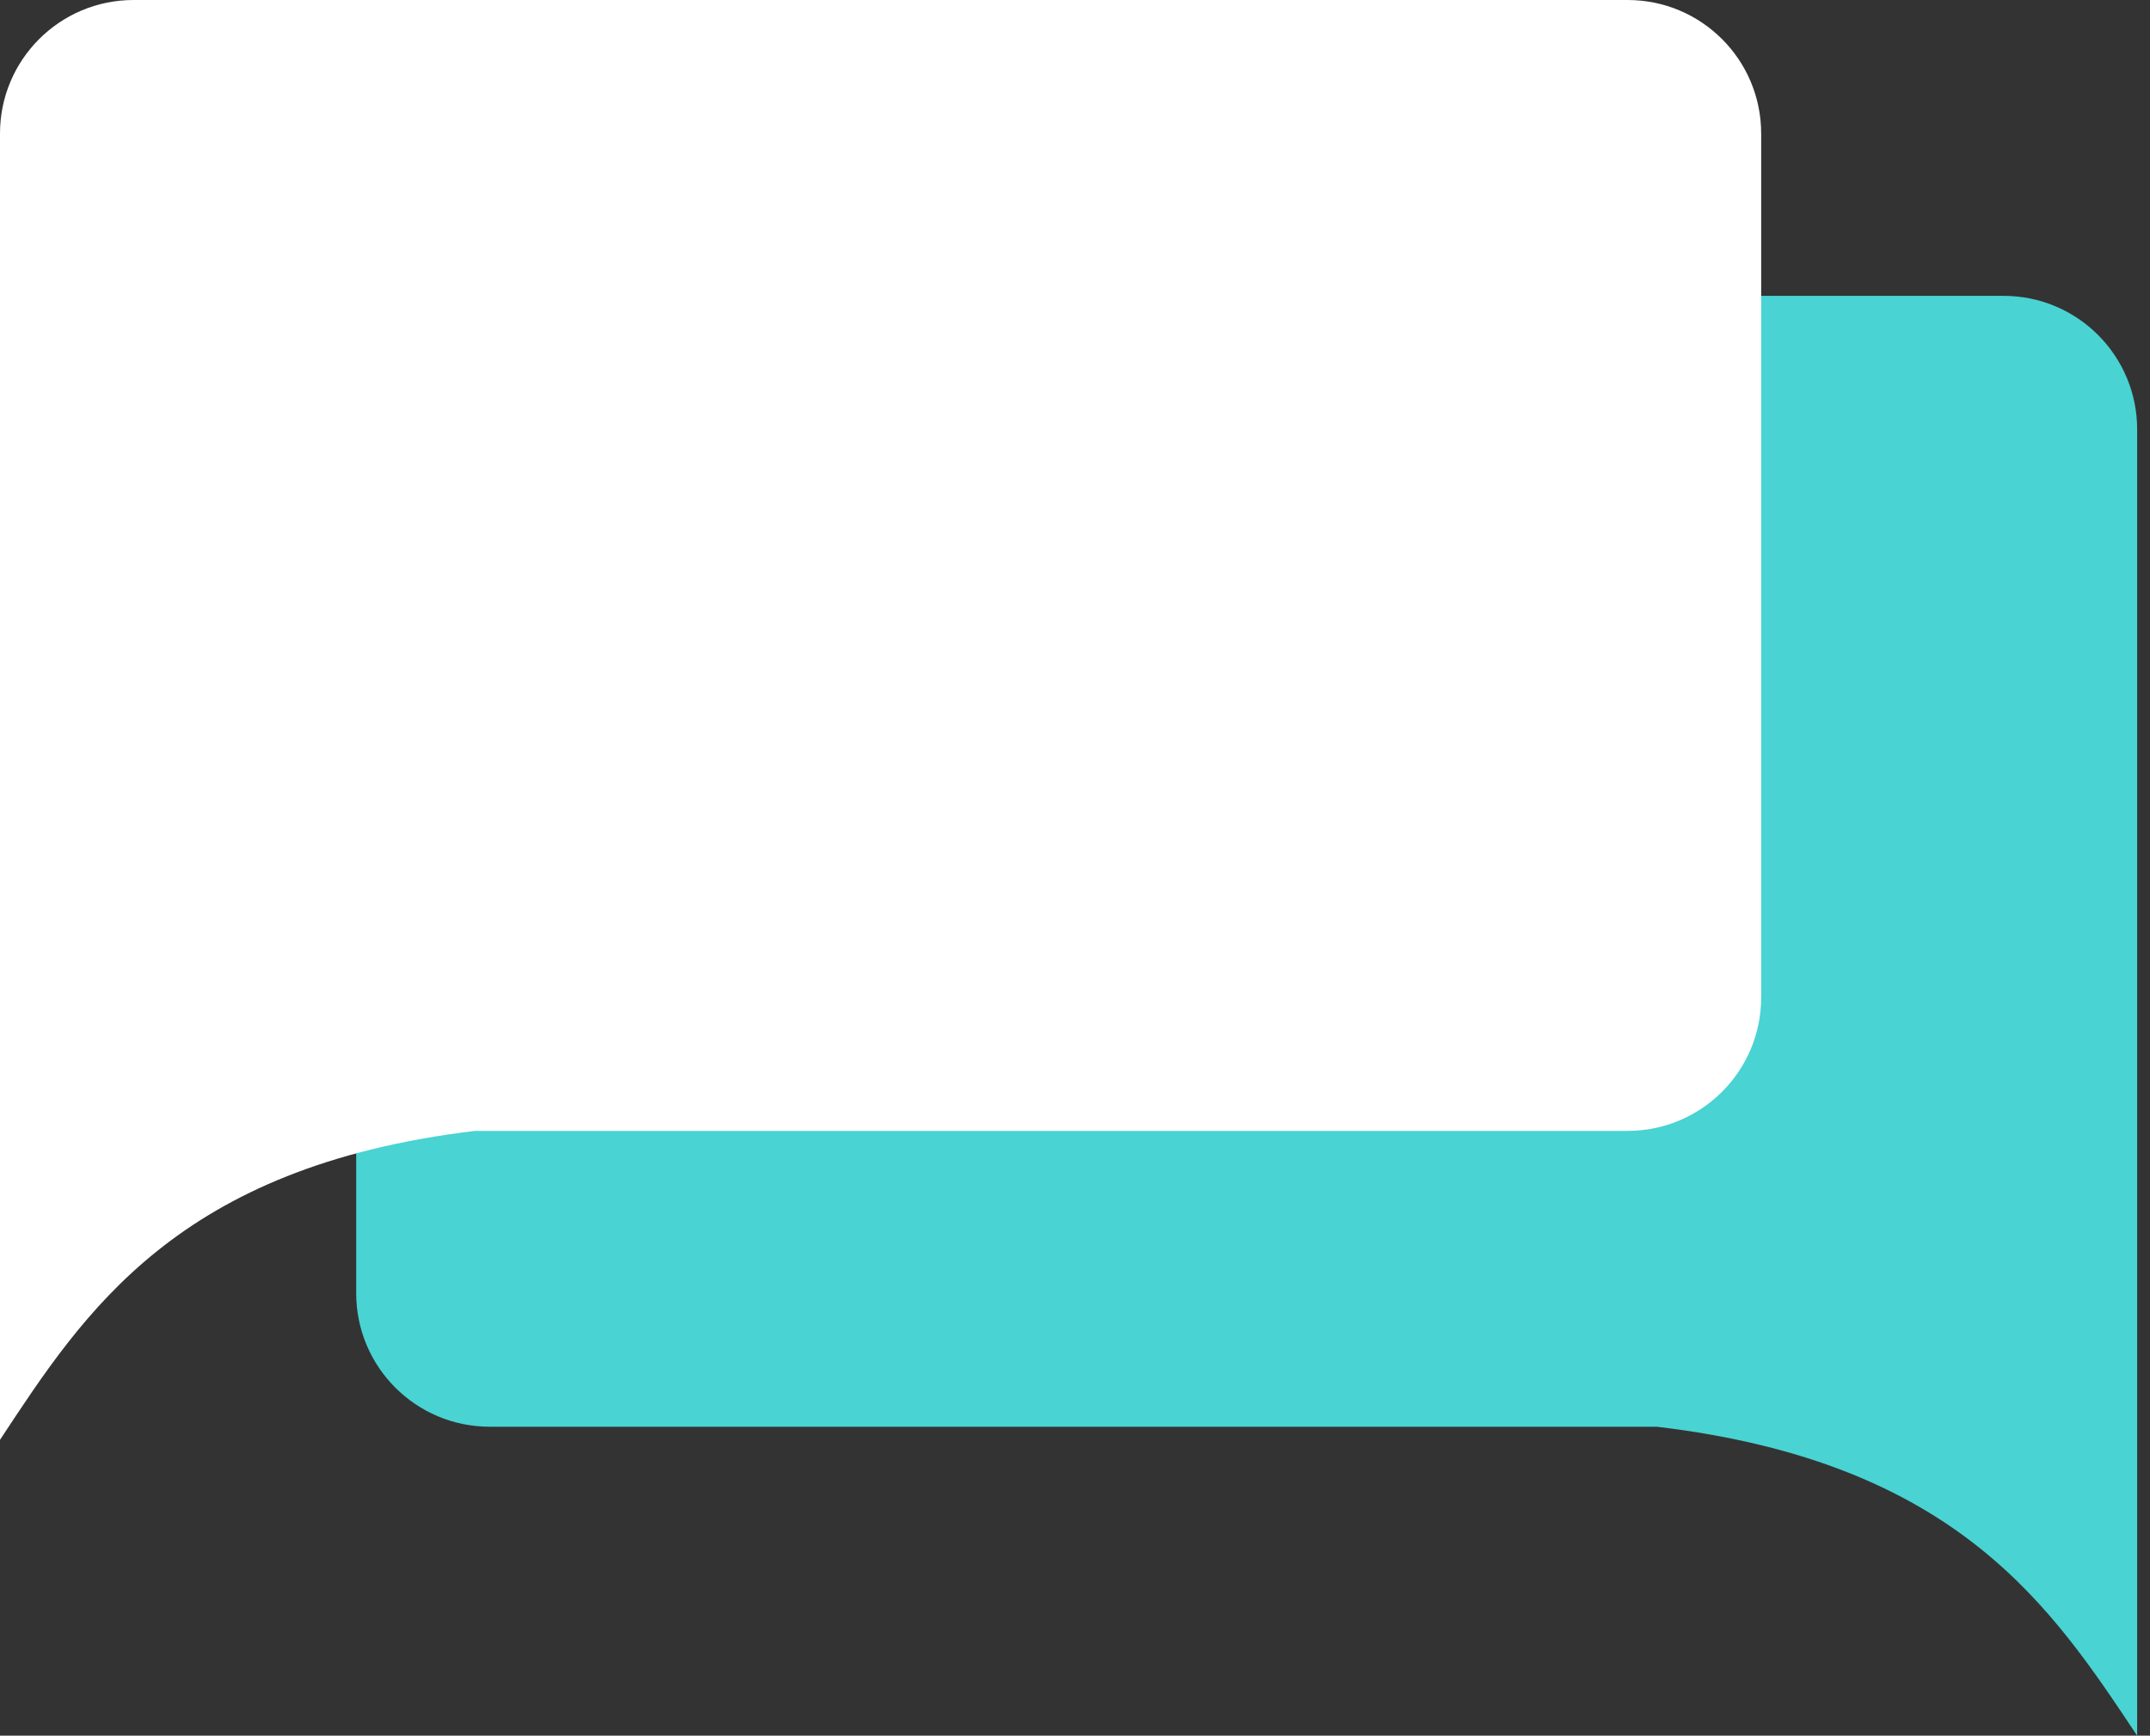 <svg width="161" height="130" viewBox="0 0 161 130" fill="none" xmlns="http://www.w3.org/2000/svg">
<rect x="0" y="0" width="161" height="130" fill="#333333" stroke="none"/>
<path d="M160.038 32.159C160.038 26.636 155.56 22.159 150.038 22.159H36.673C31.15 22.159 26.673 26.636 26.673 32.159V96.86C26.673 102.383 31.15 106.86 36.673 106.86H124.064C146.623 109.535 153.65 120.42 160.038 130V106.86V32.159Z" fill="#49D3D3"/>
<path d="M0 10C0 4.477 4.477 0 10 0H121.883C127.406 0 131.883 4.477 131.883 10V74.701C131.883 80.224 127.406 84.701 121.883 84.701H35.574C13.266 87.376 6.317 98.261 0 107.841V84.701V10Z" fill="white"/>
</svg>
